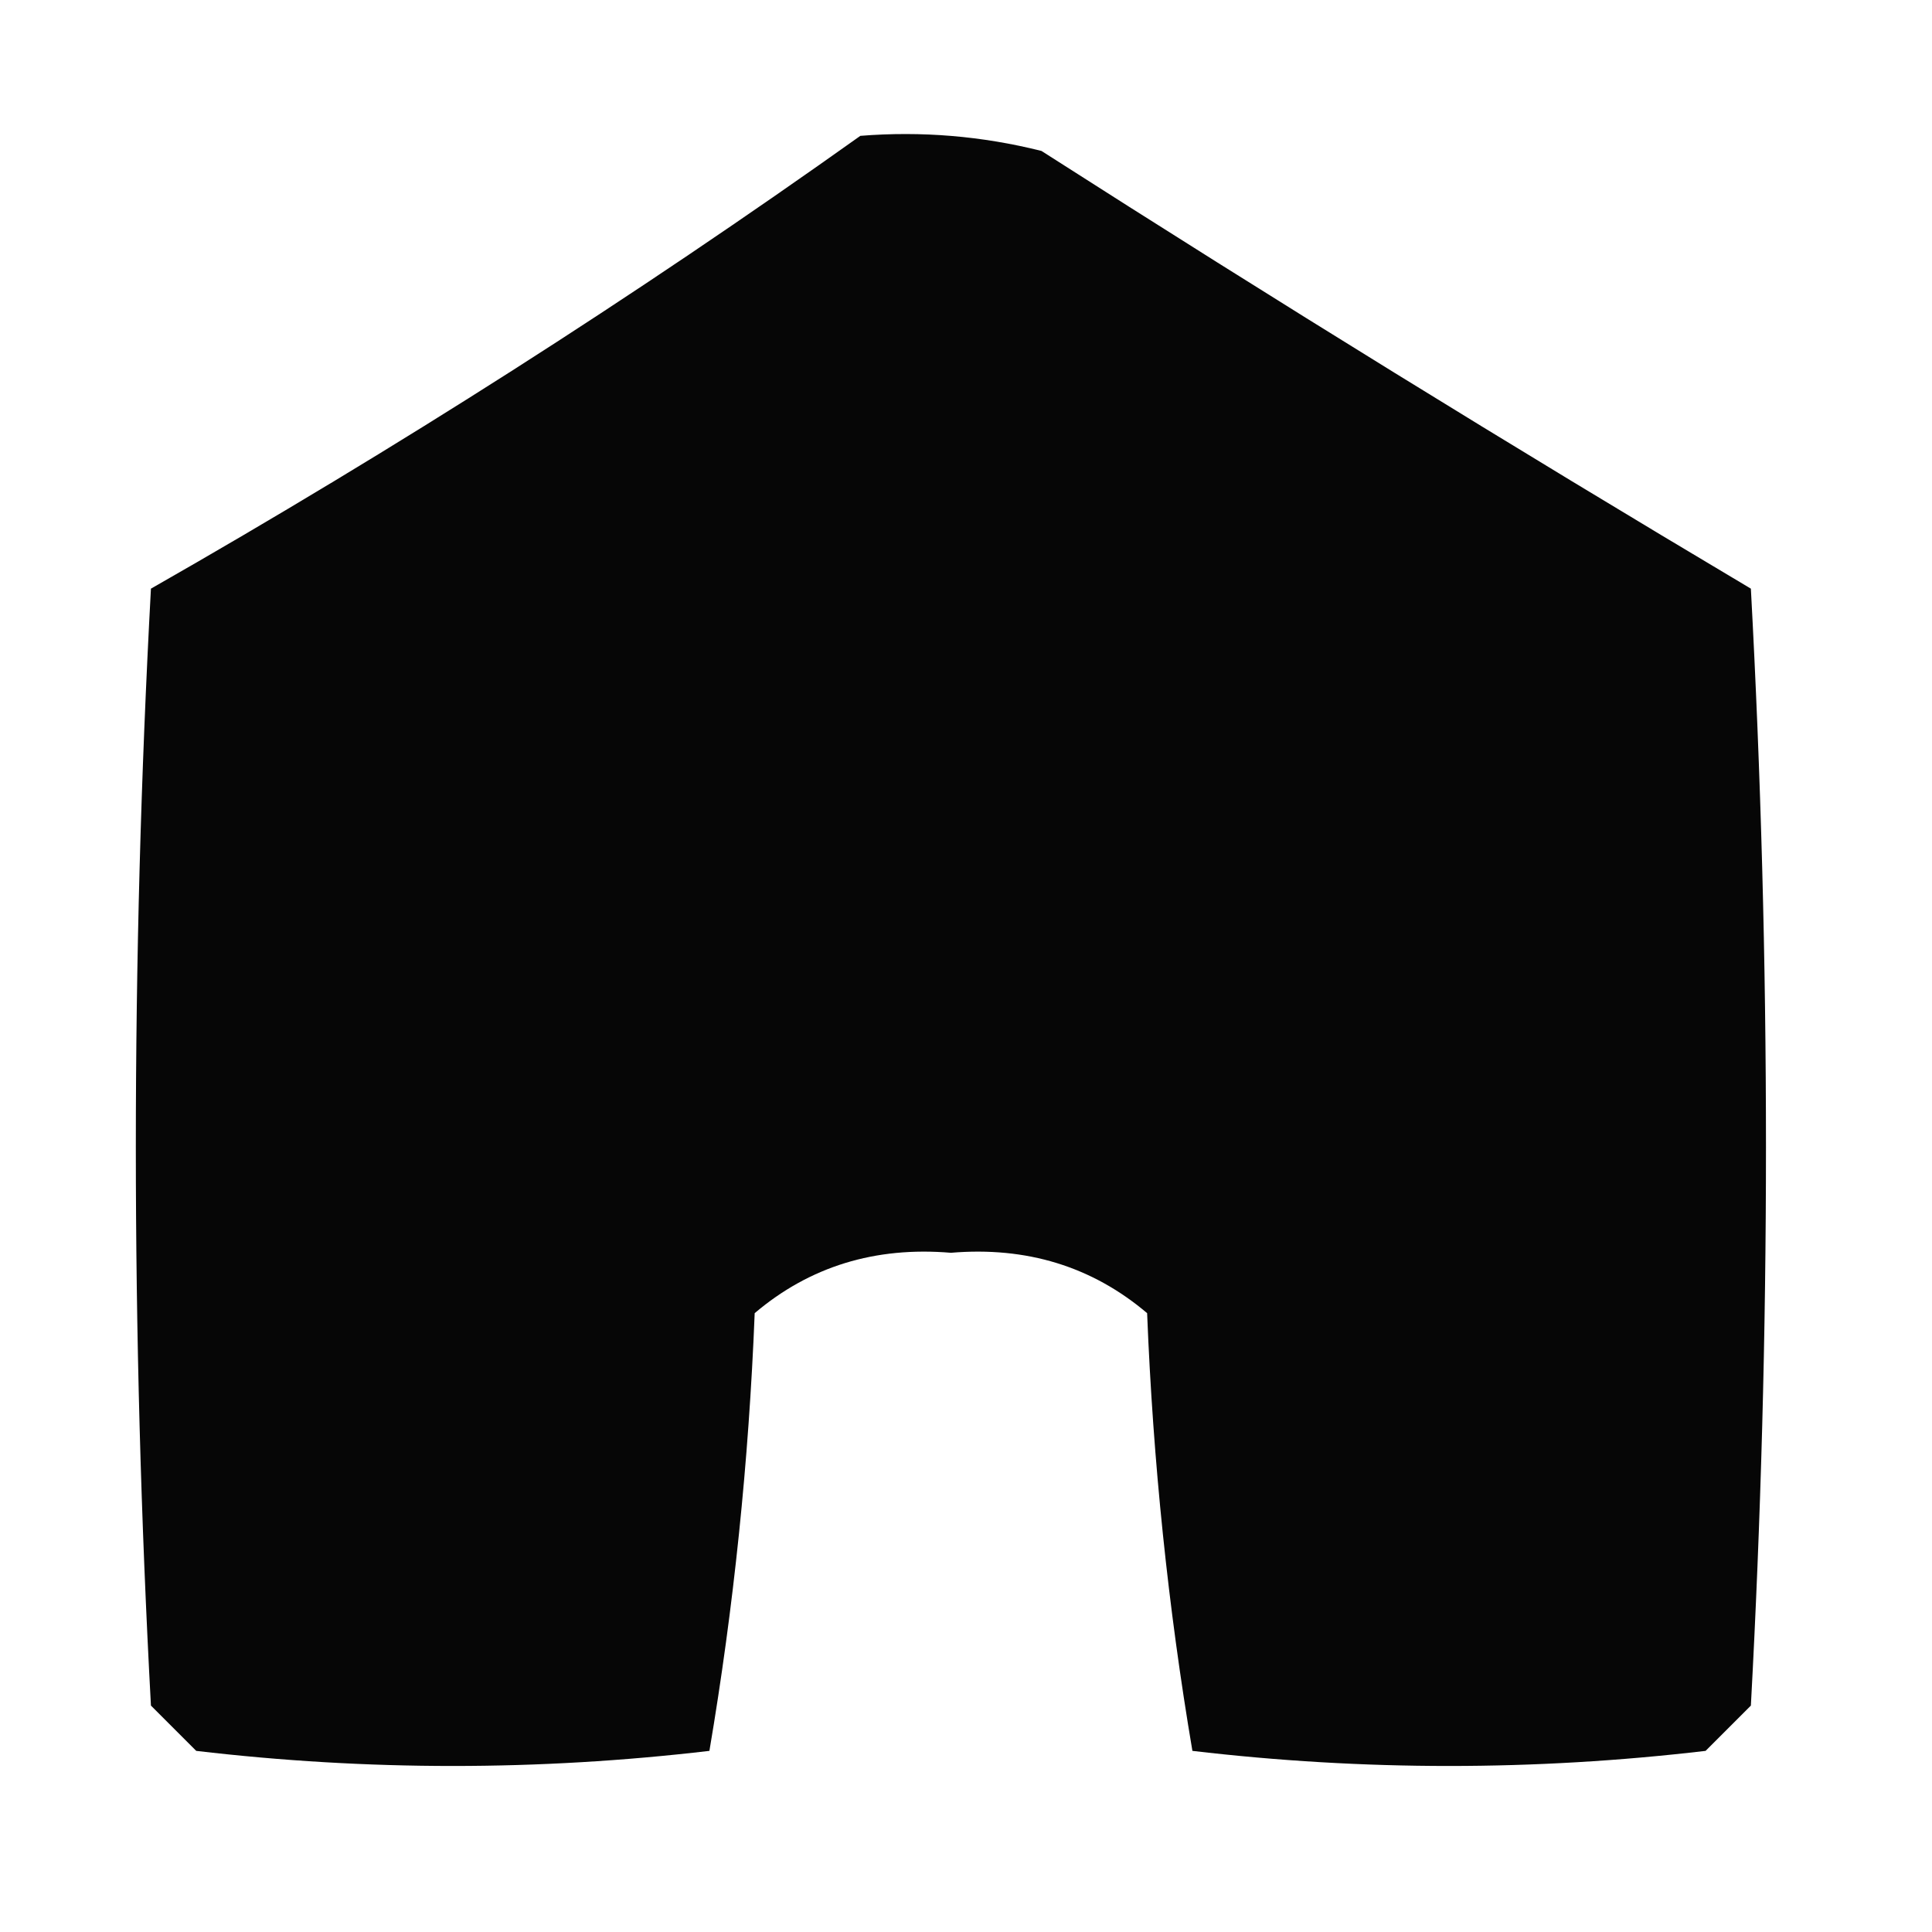 <?xml version="1.0" encoding="UTF-8"?>
<!DOCTYPE svg PUBLIC "-//W3C//DTD SVG 1.1//EN" "http://www.w3.org/Graphics/SVG/1.1/DTD/svg11.dtd">
<svg xmlns="http://www.w3.org/2000/svg" version="1.1" width="64px" height="64px" style="shape-rendering:geometricPrecision; text-rendering:geometricPrecision; image-rendering:optimizeQuality; fill-rule:evenodd; clip-rule:evenodd" xmlns:xlink="http://www.w3.org/1999/xlink">
<g><path style="opacity:0.974" fill="#000000" d="M 28.5,4.5 C 30.527,4.338 32.527,4.505 34.5,5C 42.25,9.959 50.083,14.792 58,19.5C 58.667,31.833 58.667,44.167 58,56.5C 57.5,57 57,57.5 56.5,58C 50.833,58.667 45.167,58.667 39.5,58C 38.695,53.251 38.195,48.418 38,43.5C 36.178,41.955 34.011,41.288 31.5,41.5C 28.989,41.288 26.822,41.955 25,43.5C 24.805,48.418 24.305,53.251 23.5,58C 17.833,58.667 12.167,58.667 6.5,58C 6,57.5 5.5,57 5,56.5C 4.333,44.167 4.333,31.833 5,19.5C 13.152,14.85 20.985,9.85 28.5,4.5 Z"/></g>
</svg>
